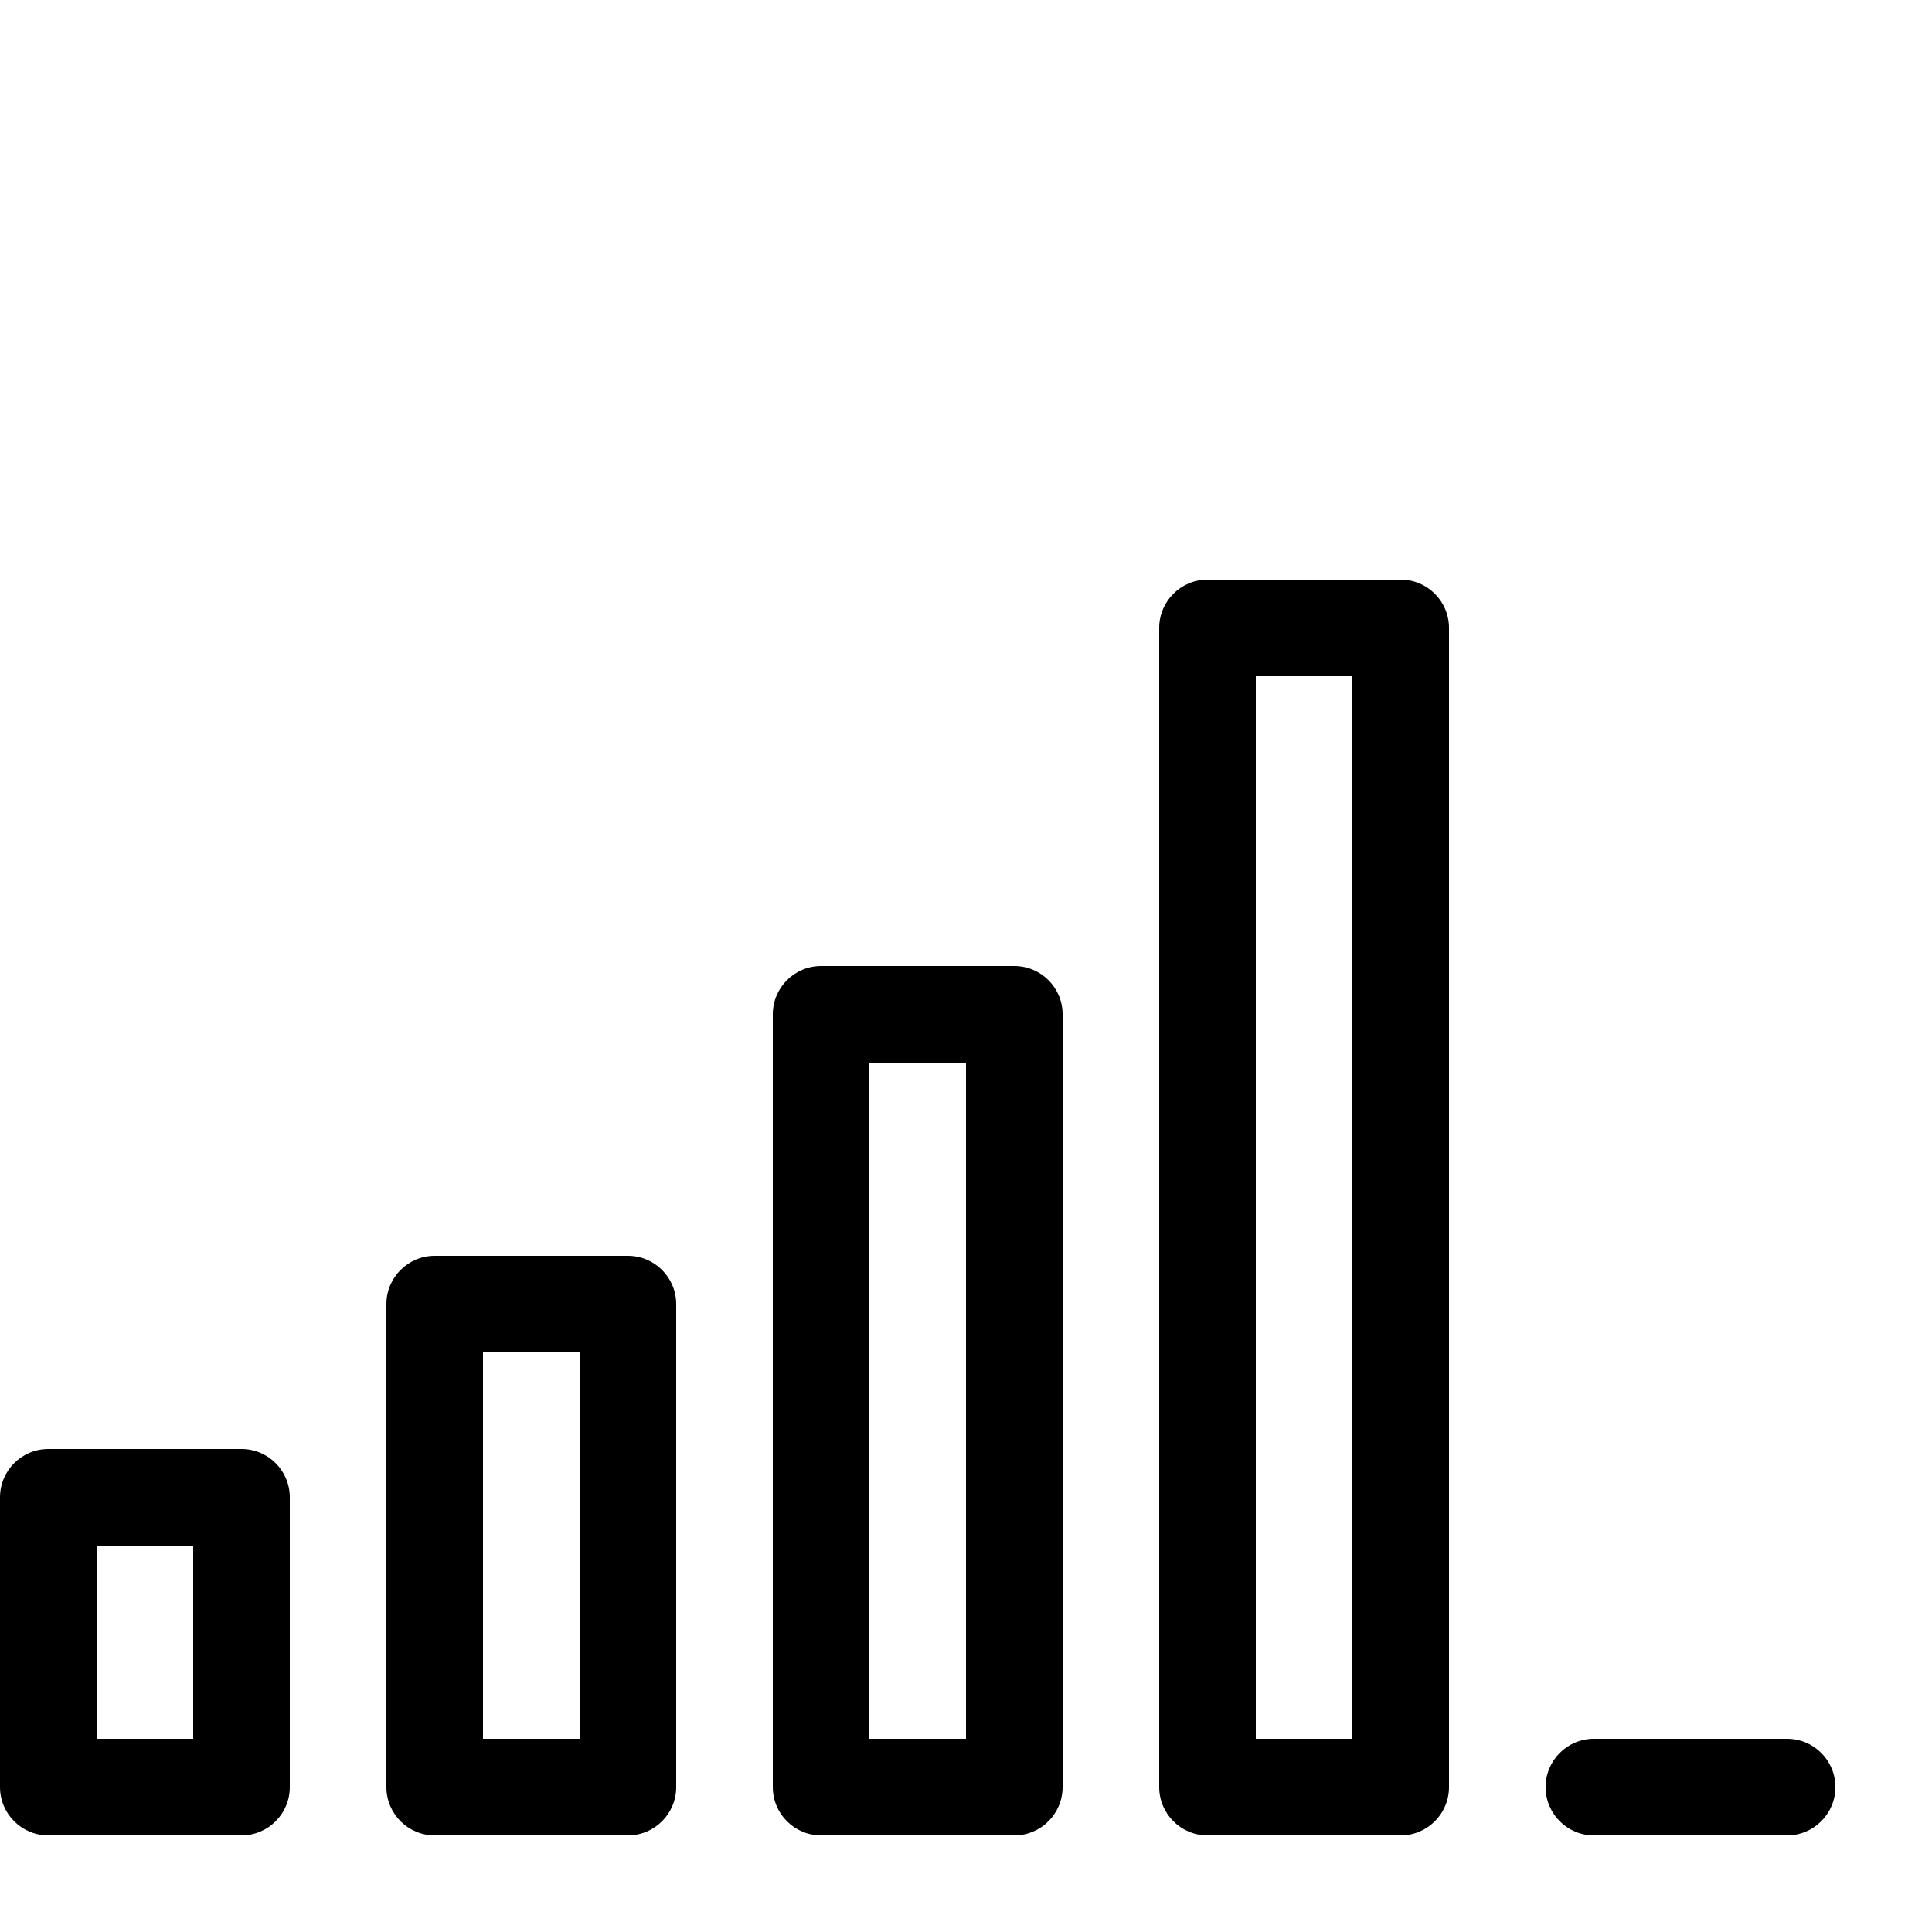 <svg height="20" viewBox="0 0 20 20" width="20" xmlns="http://www.w3.org/2000/svg"><path d="m2.5 19h-2c-.276 0-.5-.224-.5-.5v-3c0-.276.224-.5.5-.5h2c.276 0 .5.224.5.5v3c0 .276-.224.5-.5.5zm-1.5-1h1v-2h-1z"/><path d="m6.5 19h-2c-.276 0-.5-.224-.5-.5v-5c0-.276.224-.5.5-.5h2c.276 0 .5.224.5.5v5c0 .276-.224.5-.5.5zm-1.5-1h1v-4h-1z"/><path d="m10.5 19h-2c-.276 0-.5-.224-.5-.5v-8c0-.276.224-.5.5-.5h2c.276 0 .5.224.5.5v8c0 .276-.224.5-.5.5zm-1.5-1h1v-7h-1z"/><path d="m14.5 19h-2c-.276 0-.5-.224-.5-.5v-12c0-.276.224-.5.5-.5h2c.276 0 .5.224.5.5v12c0 .276-.224.5-.5.5zm-1.5-1h1v-11h-1z"/><path d="m18.5 19h-2c-.276 0-.5-.224-.5-.5s.224-.5.5-.5h2c.276 0 .5.224.5.5s-.224.5-.5.5z"/></svg>